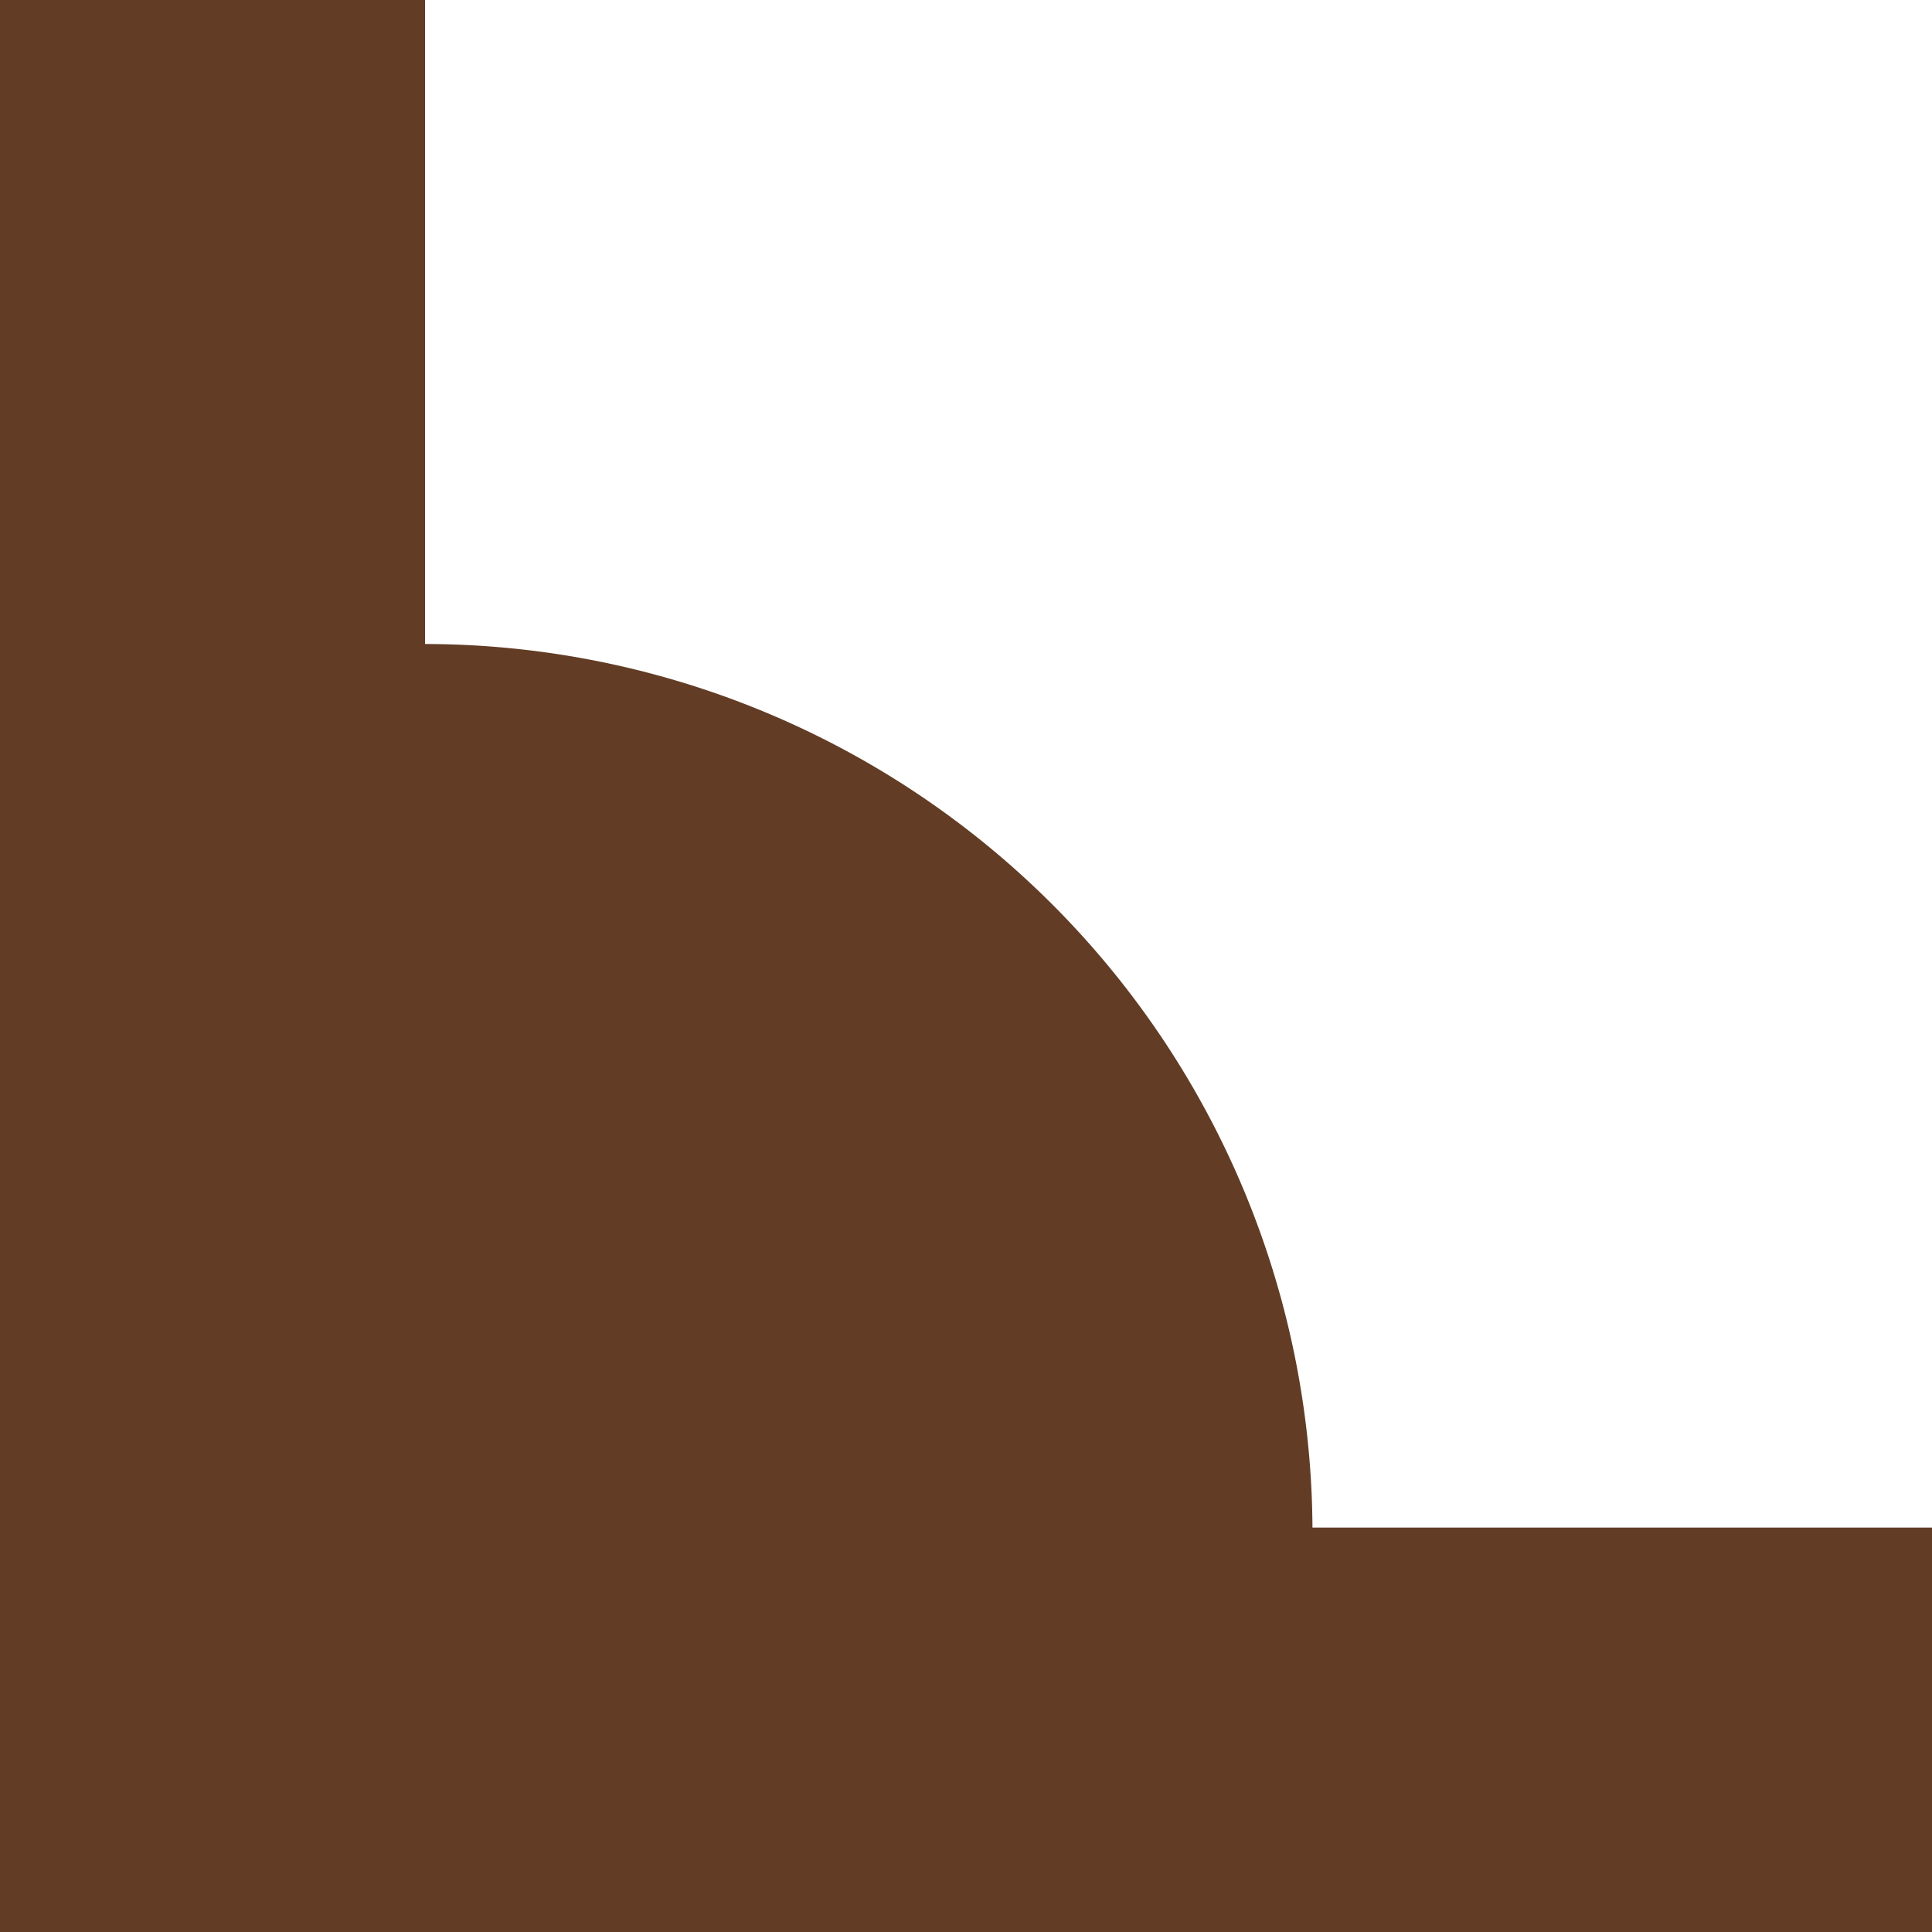 <svg xmlns="http://www.w3.org/2000/svg" viewBox="0 0 15 15"><defs><style>.cls-1{fill:#623c25;fill-rule:evenodd;}</style></defs><title>6_l_d</title><g id="Layer_2" data-name="Layer 2"><g id="Layer_1-2" data-name="Layer 1"><path class="cls-1" d="M10.19,11.86A6.9,6.9,0,0,0,3.3,5V0H0V15H15V11.86Z"/></g></g></svg>
